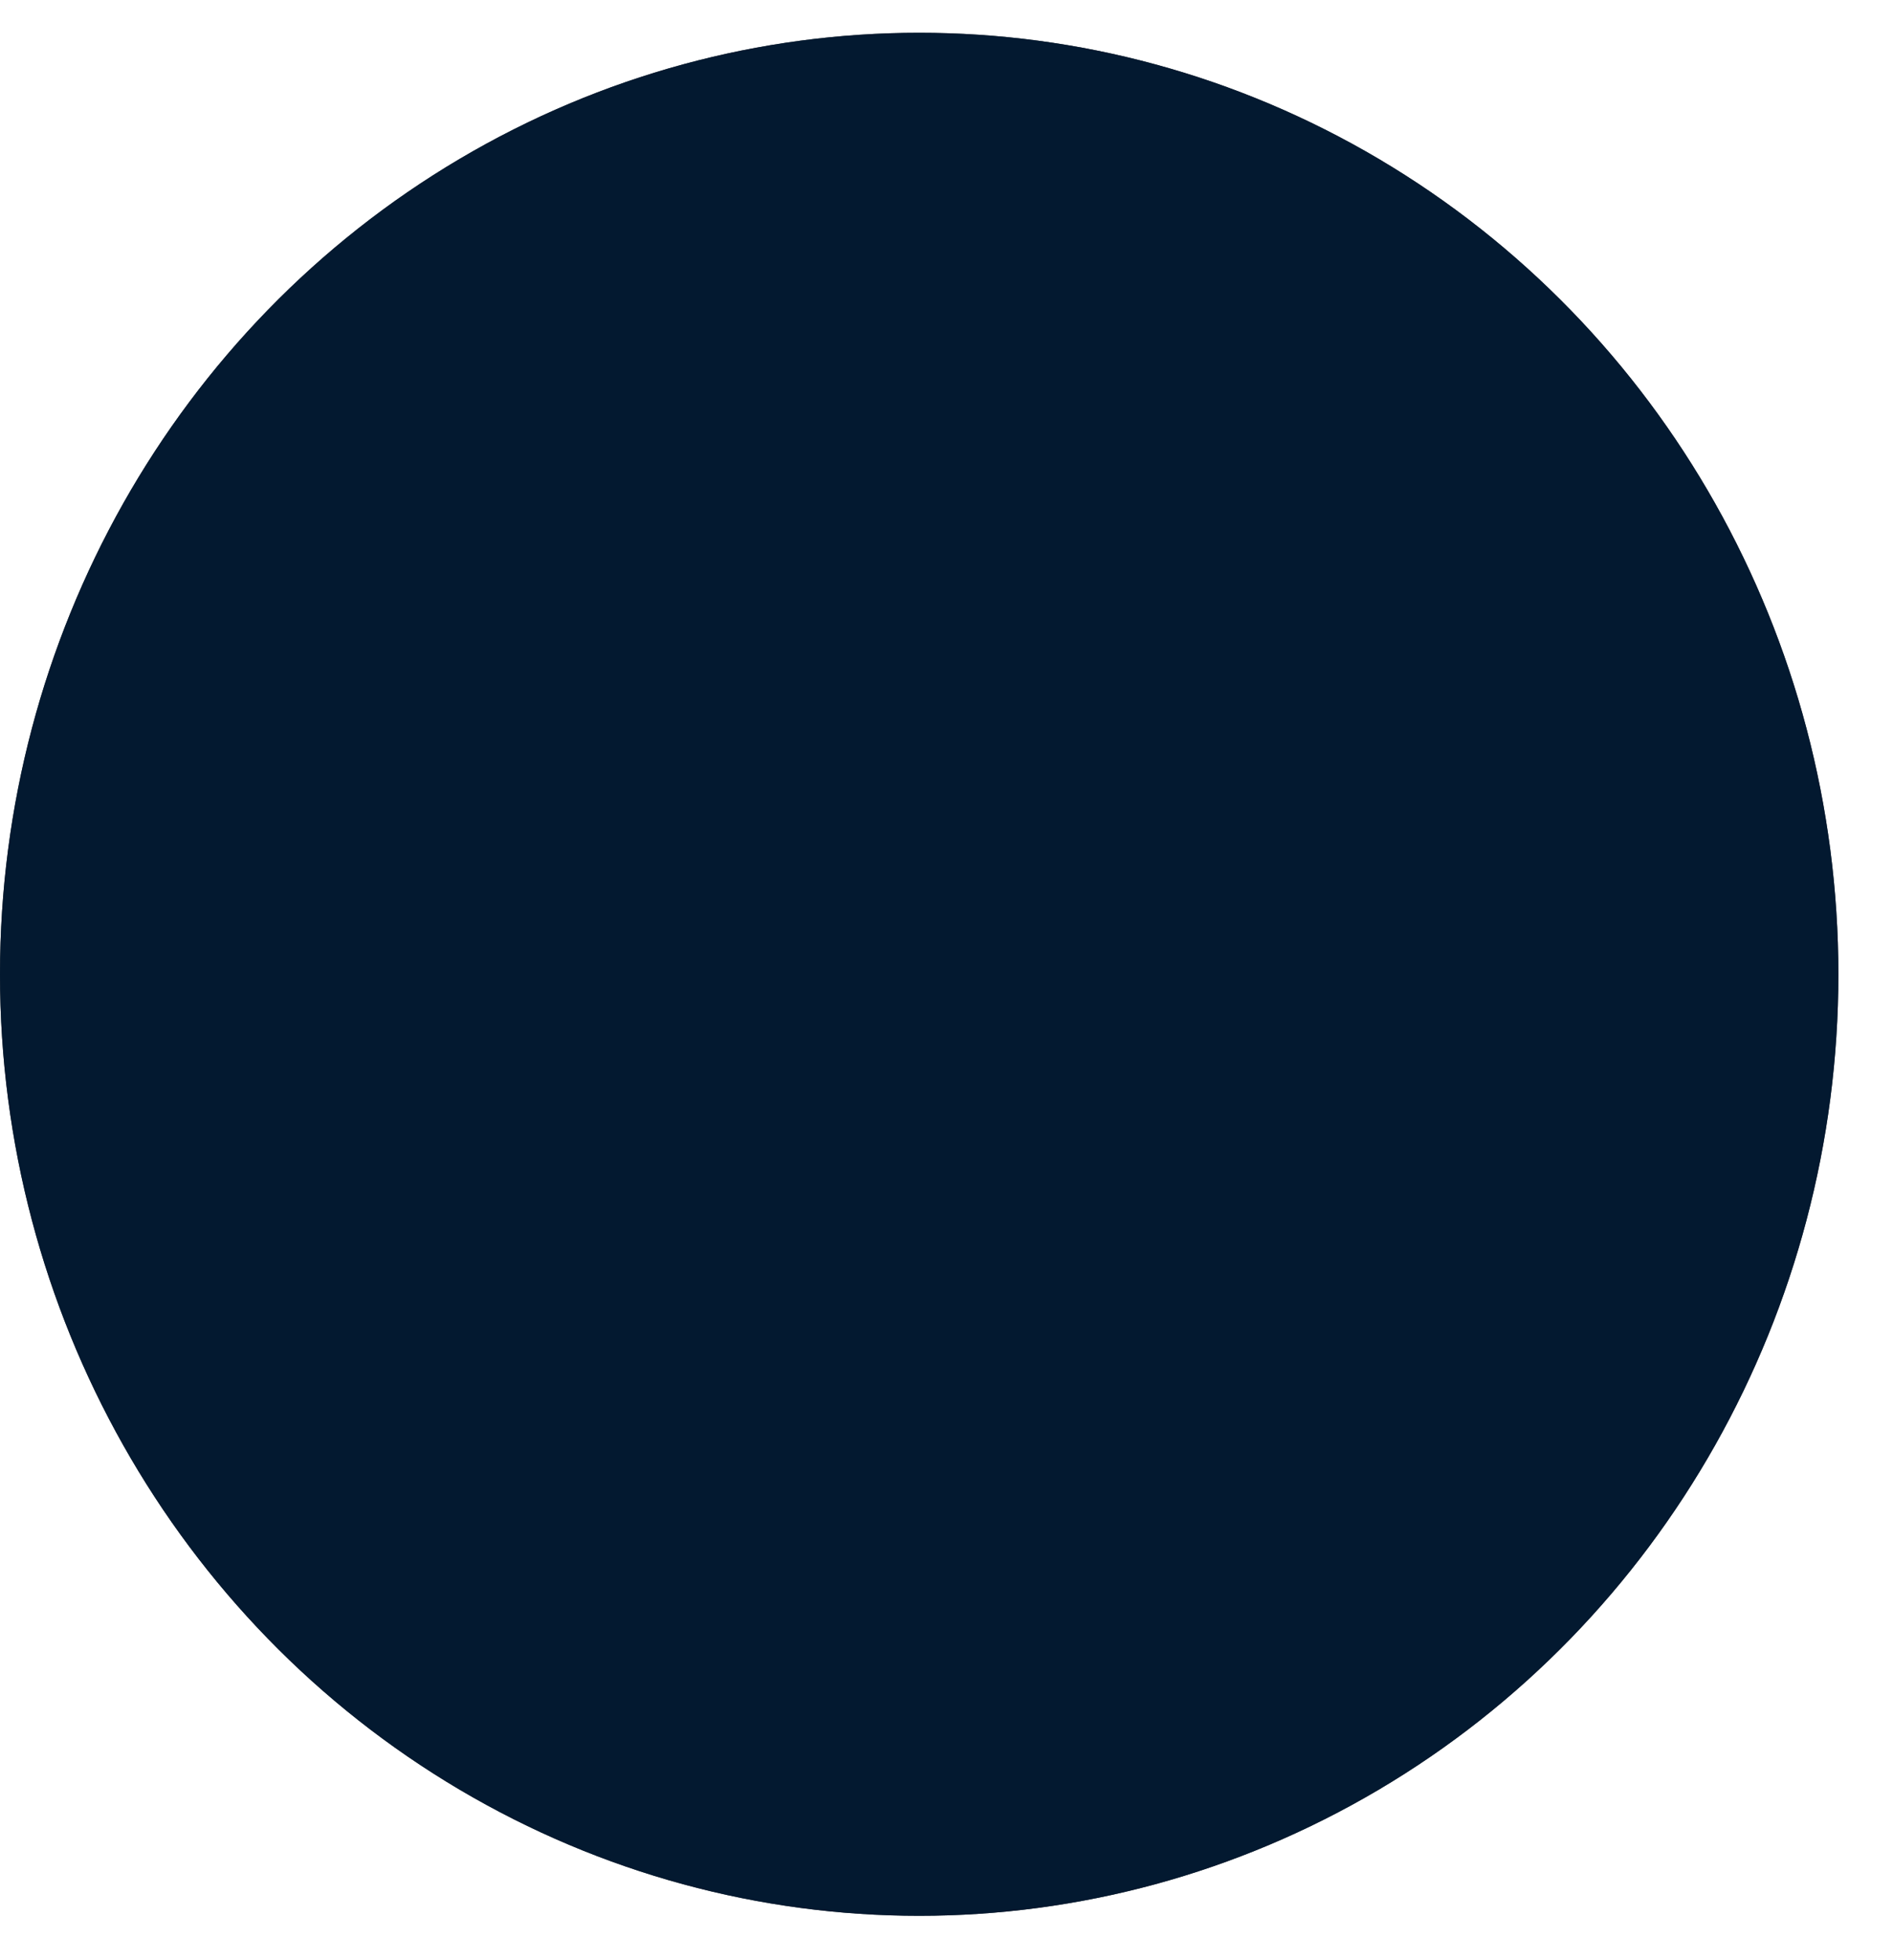 <?xml version="1.0" encoding="UTF-8" standalone="no"?><svg width='28' height='29' viewBox='0 0 28 29' fill='none' xmlns='http://www.w3.org/2000/svg'>
<ellipse cx='13.596' cy='14.414' rx='13.596' ry='13.929' fill='#020202' fill-opacity='0.75'/>
<ellipse cx='13.596' cy='14.414' rx='13.596' ry='13.929' fill='#031930'/>
</svg>
